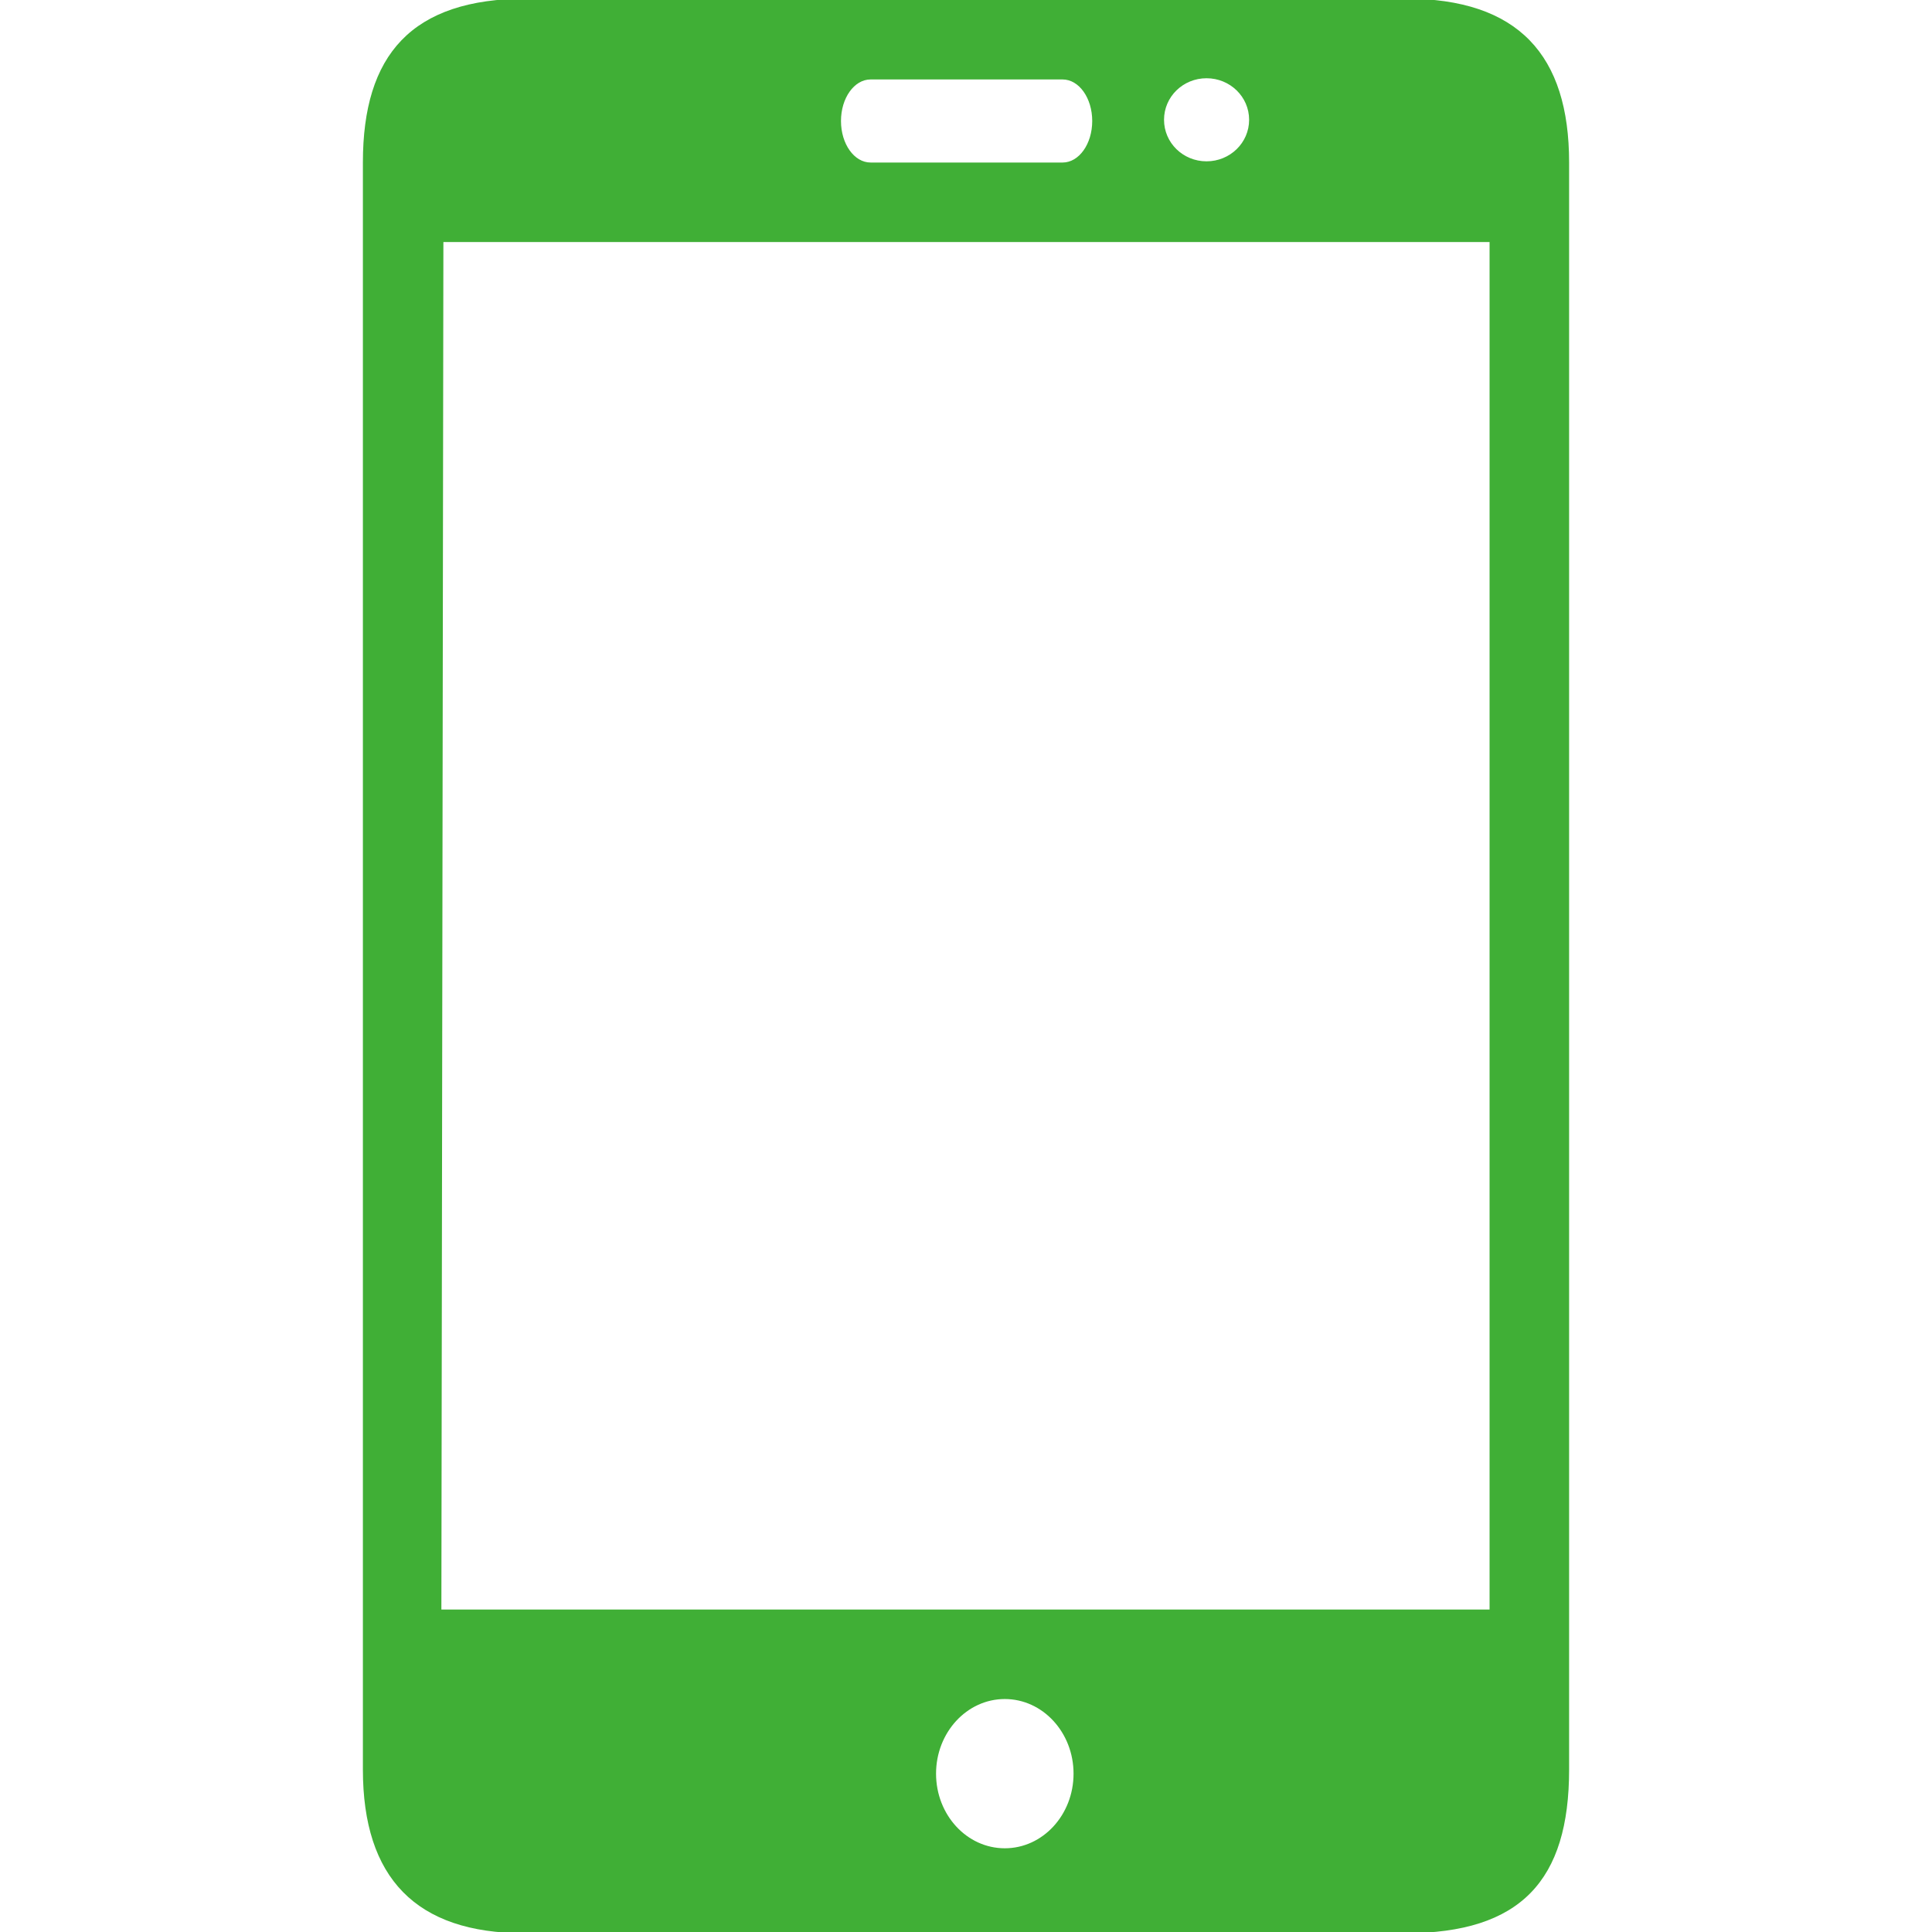 <?xml version="1.0" encoding="utf-8"?>
<!-- Generator: Adobe Illustrator 16.0.0, SVG Export Plug-In . SVG Version: 6.00 Build 0)  -->
<!DOCTYPE svg PUBLIC "-//W3C//DTD SVG 1.1//EN" "http://www.w3.org/Graphics/SVG/1.1/DTD/svg11.dtd">
<svg version="1.1" id="图层_1" xmlns="http://www.w3.org/2000/svg" xmlns:xlink="http://www.w3.org/1999/xlink" x="0px" y="0px"
	 width="24px" height="24px" viewBox="0 0 24 24" enable-background="new 0 0 24 24" xml:space="preserve">
<g>
	<g>
		<path fill-rule="evenodd" clip-rule="evenodd" fill="#40AF36" d="M17.457-0.017H6.543c-1.435,0-2.035,0.702-2.035,2.034v19.965
			c0,1.344,0.658,2.033,2.004,2.033h10.945c1.438,0,2.035-0.658,2.035-2.033V2.018C19.492,0.686,18.864-0.017,17.457-0.017z
			 M14.988,0.972c0.292,0,0.529,0.23,0.529,0.516s-0.237,0.516-0.529,0.516s-0.528-0.23-0.528-0.516S14.696,0.972,14.988,0.972z
			 M10.815,0.987H13.2c0.204,0,0.368,0.231,0.368,0.516c0,0.285-0.164,0.516-0.368,0.516h-2.385c-0.204,0-0.368-0.231-0.368-0.516
			C10.447,1.218,10.611,0.987,10.815,0.987z M12.482,22.96c-0.472,0-0.854-0.415-0.854-0.927s0.383-0.927,0.854-0.927
			s0.854,0.415,0.854,0.927S12.954,22.96,12.482,22.96z M18.504,19.994H5.483L5.508,3.007h12.996V19.994z"/>
	</g>
</g>
</svg>
